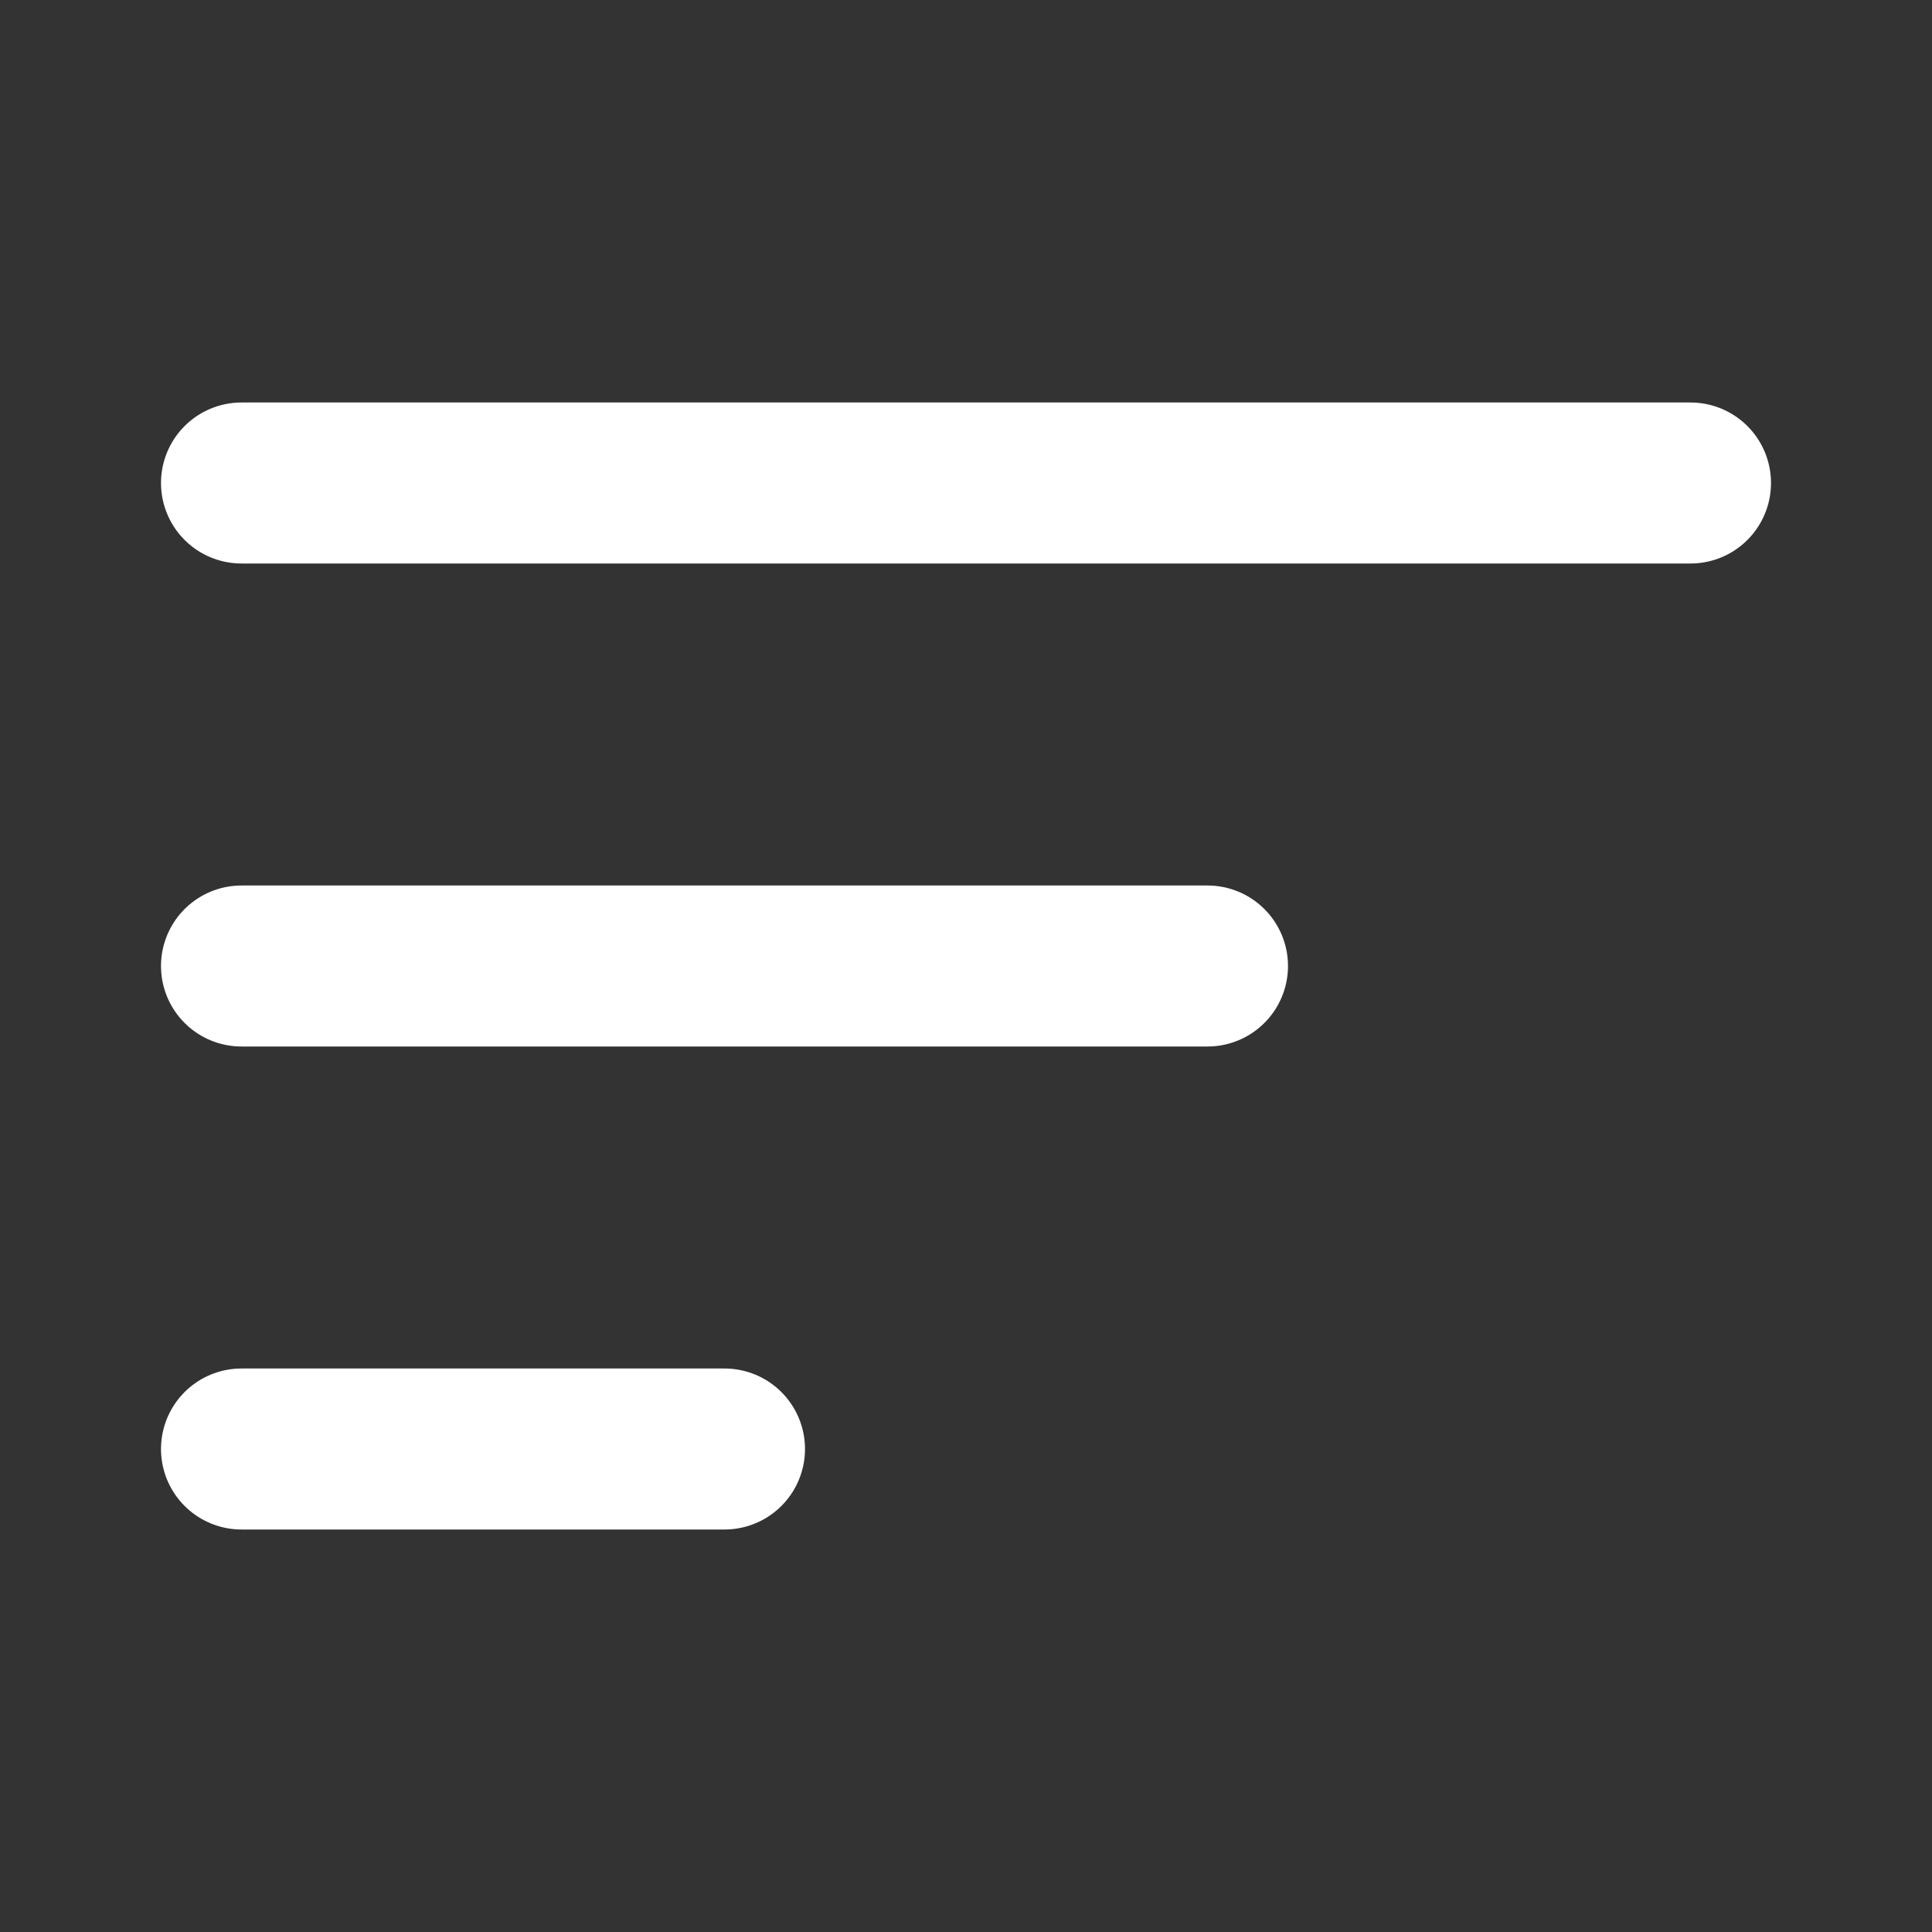 <svg data-v-9ba4cb7e="" data-v-8d292eb9="" xmlns="http://www.w3.org/2000/svg" width="24" height="24" fill="none" viewBox="0 0 24 24" class="icon" style="color: white;"><rect x="0" y="0" width="24" height="24" fill="#333333" stroke="none"/><path stroke="white" stroke-linecap="round" stroke-linejoin="round" stroke-width="2" d="M3 12h12M3 6h18M3 18h6"></path></svg>